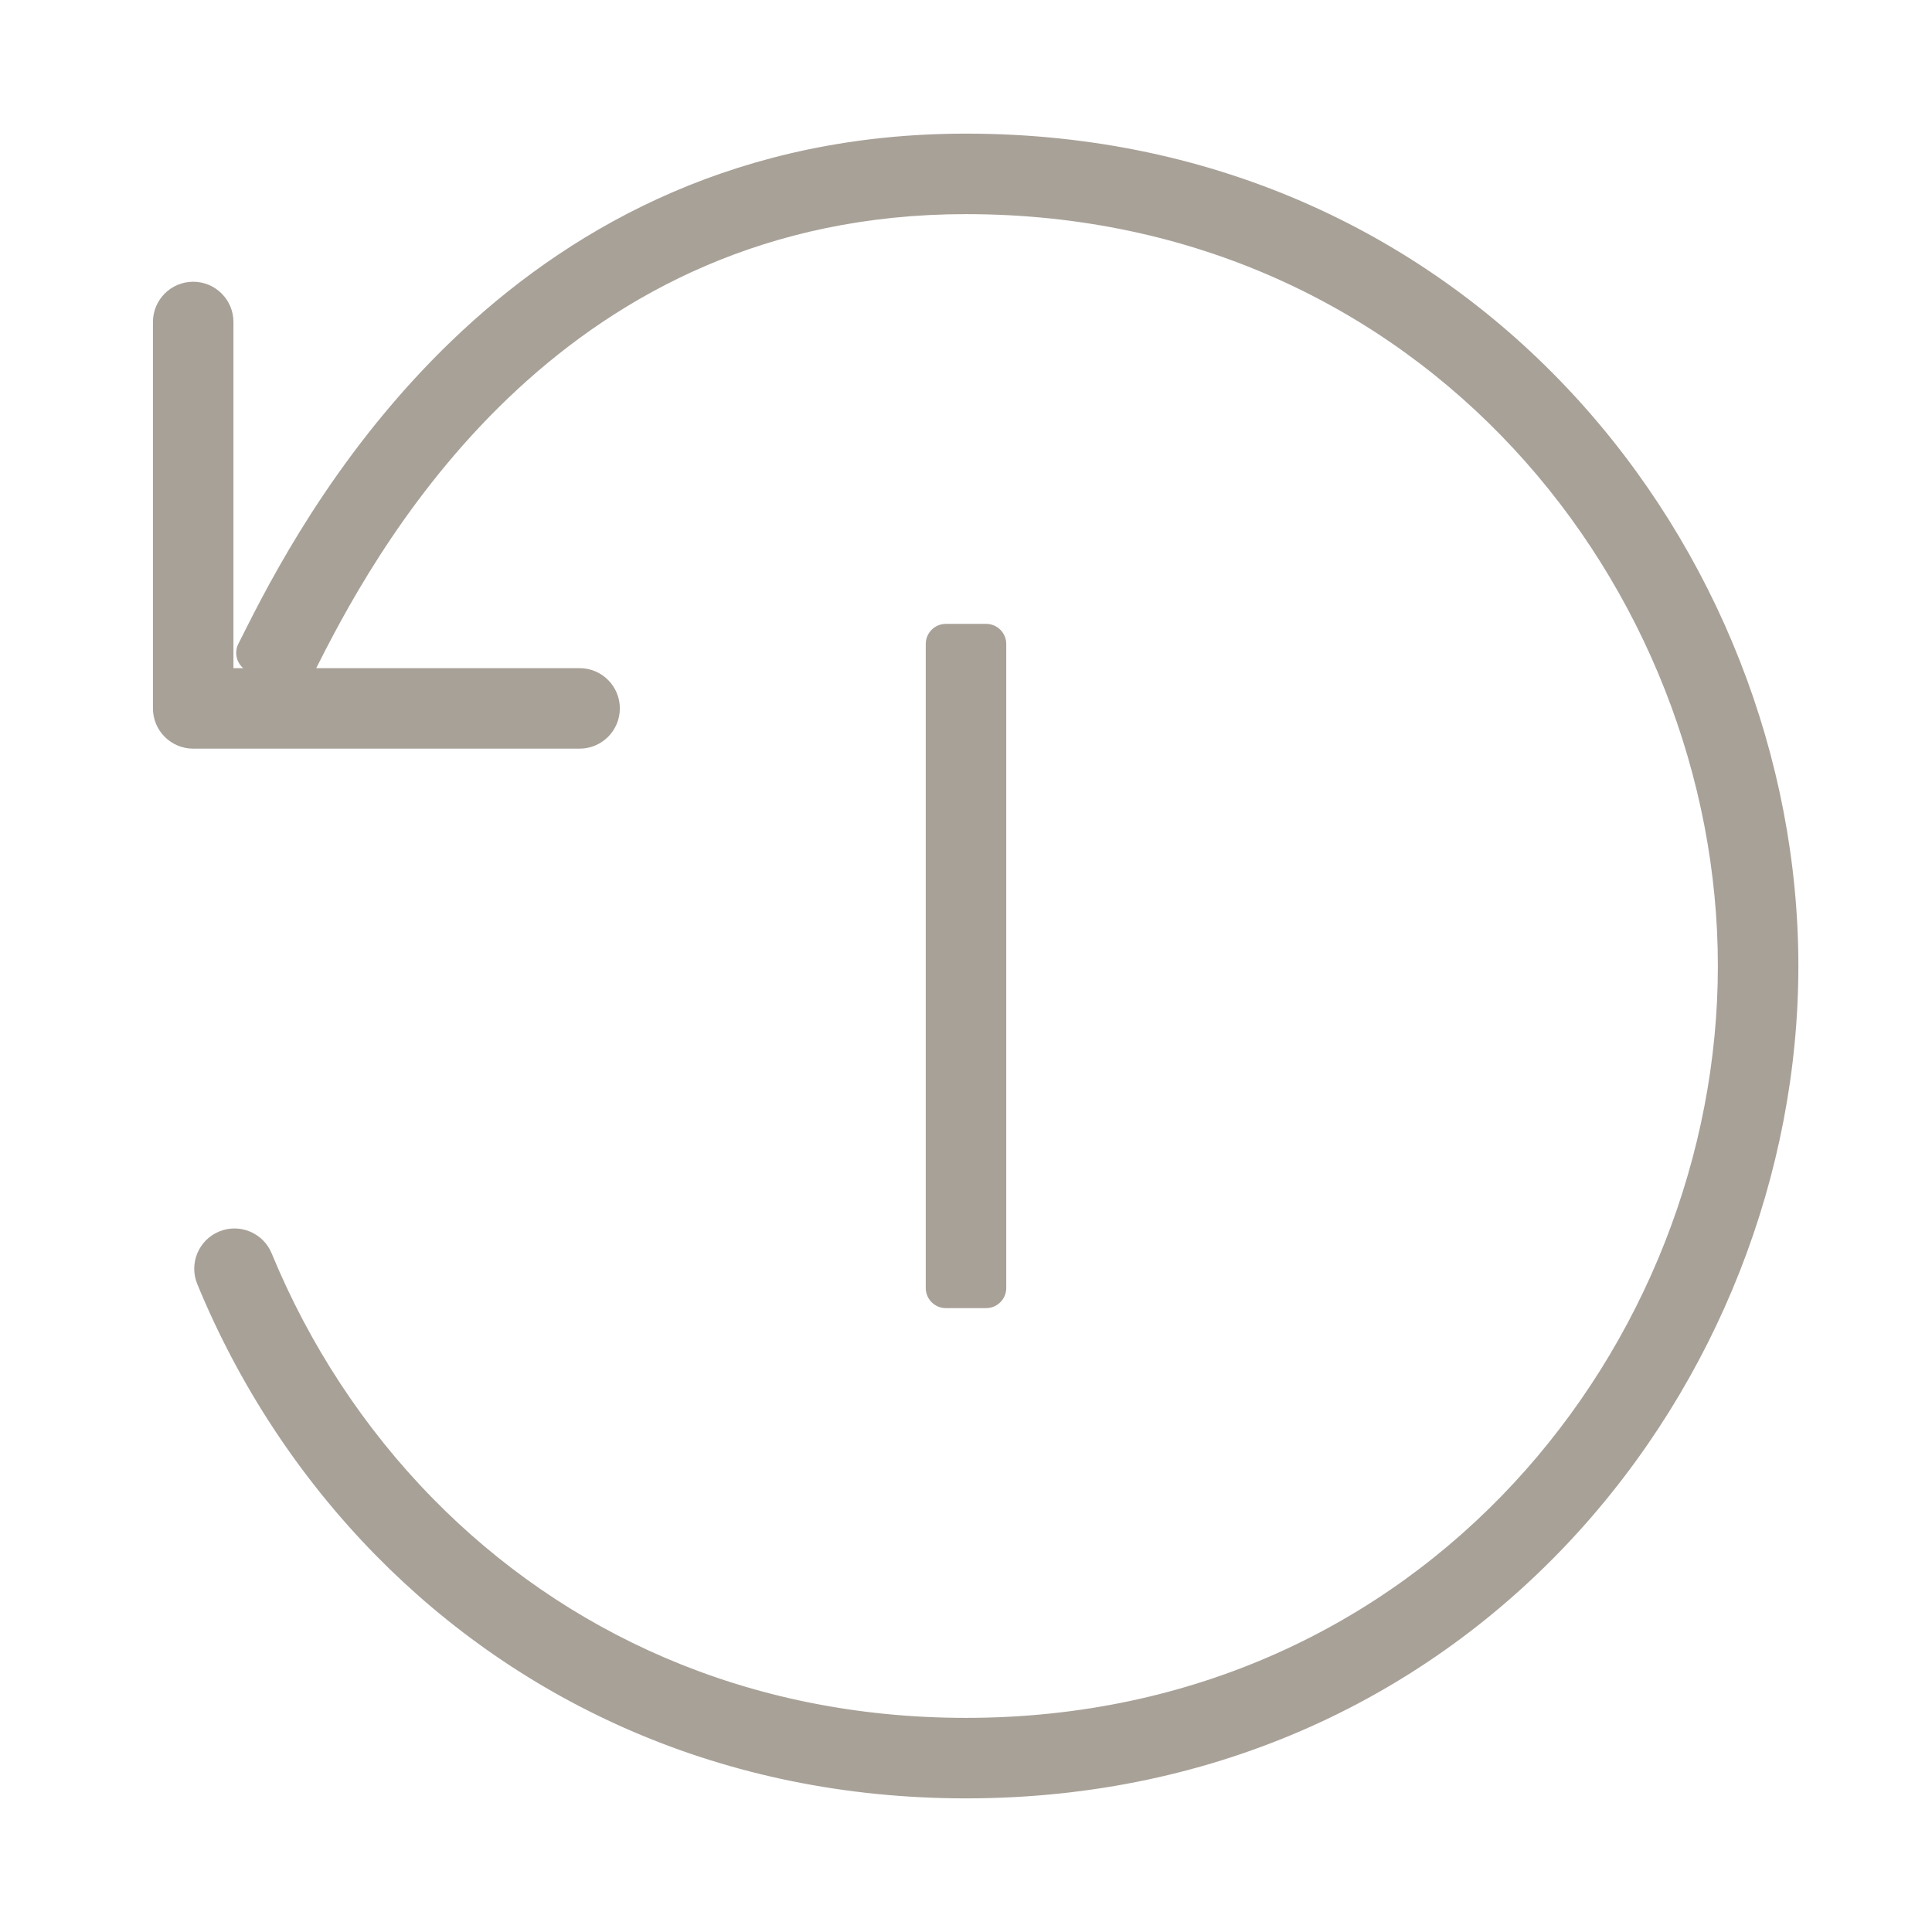 <svg width="48" height="48" viewBox="0 0 48 48" fill="none" xmlns="http://www.w3.org/2000/svg">
<path fillRule="evenodd" clipRule="evenodd" d="M43.18 24C43.18 14.399 35.693 4.82 24 4.82C13.756 4.82 9.121 12.988 7.486 16.225L7.261 16.672L6.368 16.221L6.593 15.774C8.239 12.515 13.123 3.82 24 3.82C36.316 3.82 44.18 13.92 44.18 24C44.18 34.079 36.316 44.18 24 44.18C18.086 44.18 13.187 41.846 9.698 38.296C7.826 36.391 6.362 34.139 5.363 31.712C5.258 31.456 5.38 31.164 5.635 31.059C5.891 30.954 6.183 31.076 6.288 31.331C7.239 33.642 8.633 35.785 10.411 37.595C13.719 40.961 18.365 43.18 24 43.18C35.693 43.18 43.18 33.6 43.18 24ZM4.8 7.5C4.524 7.5 4.3 7.724 4.3 8V17.6C4.3 17.876 4.524 18.1 4.8 18.1H14.4C14.676 18.1 14.9 17.876 14.9 17.6C14.9 17.324 14.676 17.1 14.4 17.1H5.3V8C5.3 7.724 5.076 7.5 4.8 7.5ZM23.5 32V16H24.5V32H23.5Z" fill="#A8A198"/>
<path d="M7.486 16.225L7.04 16L7.04 16L7.486 16.225ZM7.261 16.672L7.035 17.118C7.154 17.178 7.291 17.188 7.417 17.147C7.543 17.105 7.647 17.015 7.707 16.897L7.261 16.672ZM6.368 16.221L5.922 15.995C5.862 16.114 5.852 16.251 5.893 16.377C5.935 16.503 6.024 16.607 6.143 16.667L6.368 16.221ZM6.593 15.774L7.04 16L7.04 16L6.593 15.774ZM9.698 38.296L9.341 38.646L9.698 38.296ZM5.363 31.712L4.901 31.902H4.901L5.363 31.712ZM5.635 31.059L5.825 31.521H5.825L5.635 31.059ZM6.288 31.331L5.825 31.521H5.825L6.288 31.331ZM10.411 37.595L10.768 37.244H10.768L10.411 37.595ZM5.3 17.1H4.8C4.8 17.376 5.024 17.6 5.3 17.6V17.1ZM23.5 16V15.5C23.224 15.5 23 15.724 23 16H23.5ZM23.5 32H23C23 32.276 23.224 32.5 23.5 32.5V32ZM24.5 16H25C25 15.724 24.776 15.5 24.5 15.5V16ZM24.5 32V32.5C24.776 32.5 25 32.276 25 32H24.5ZM24 5.32C35.382 5.32 42.68 14.639 42.68 24H43.68C43.68 14.159 36.004 4.32 24 4.32V5.32ZM7.932 16.451C9.561 13.225 14.072 5.32 24 5.32V4.32C13.44 4.32 8.68 12.751 7.04 16L7.932 16.451ZM7.707 16.897L7.932 16.451L7.04 16L6.814 16.446L7.707 16.897ZM6.143 16.667L7.035 17.118L7.486 16.225L6.593 15.774L6.143 16.667ZM6.147 15.549L5.922 15.995L6.814 16.446L7.04 16L6.147 15.549ZM24 3.32C12.807 3.32 7.799 12.279 6.147 15.549L7.04 16C8.68 12.751 13.44 4.32 24 4.32V3.32ZM44.68 24C44.68 13.681 36.628 3.32 24 3.32V4.32C36.004 4.32 43.68 14.159 43.68 24H44.68ZM24 44.68C36.628 44.68 44.68 34.319 44.68 24H43.68C43.68 33.84 36.004 43.68 24 43.68V44.68ZM9.341 38.646C12.92 42.288 17.947 44.68 24 44.68V43.68C18.226 43.68 13.453 41.403 10.055 37.945L9.341 38.646ZM4.901 31.902C5.923 34.387 7.423 36.694 9.341 38.646L10.055 37.945C8.229 36.088 6.8 33.89 5.825 31.521L4.901 31.902ZM5.445 30.596C4.934 30.807 4.691 31.391 4.901 31.902L5.825 31.521H5.825L5.445 30.596ZM6.75 31.141C6.54 30.63 5.956 30.386 5.445 30.596L5.825 31.521H5.825L6.75 31.141ZM10.768 37.244C9.036 35.482 7.678 33.394 6.75 31.141L5.825 31.521C6.8 33.89 8.229 36.088 10.055 37.945L10.768 37.244ZM24 42.68C18.504 42.68 13.986 40.519 10.768 37.244L10.055 37.945C13.453 41.403 18.226 43.68 24 43.68V42.68ZM42.68 24C42.68 33.36 35.382 42.68 24 42.68V43.68C36.004 43.68 43.68 33.84 43.68 24H42.68ZM4.8 8V7C4.248 7 3.8 7.448 3.8 8H4.8ZM4.8 17.6V8H3.8V17.6H4.8ZM4.8 17.6H3.8C3.8 18.152 4.248 18.6 4.8 18.6V17.6ZM14.4 17.6H4.8V18.6H14.4V17.6ZM14.4 17.6V18.6C14.952 18.6 15.4 18.152 15.4 17.6H14.4ZM14.4 17.6H15.4C15.4 17.047 14.952 16.6 14.4 16.6V17.6ZM5.3 17.6H14.4V16.6H5.3V17.6ZM4.8 8V17.1H5.8V8H4.8ZM4.8 8H5.8C5.8 7.448 5.352 7 4.8 7V8ZM23 16V32H24V16H23ZM24.5 15.5H23.5V16.5H24.5V15.5ZM25 32V16H24V32H25ZM23.5 32.5H24.5V31.5H23.5V32.5Z" fill="#A8A198"/>
</svg>
